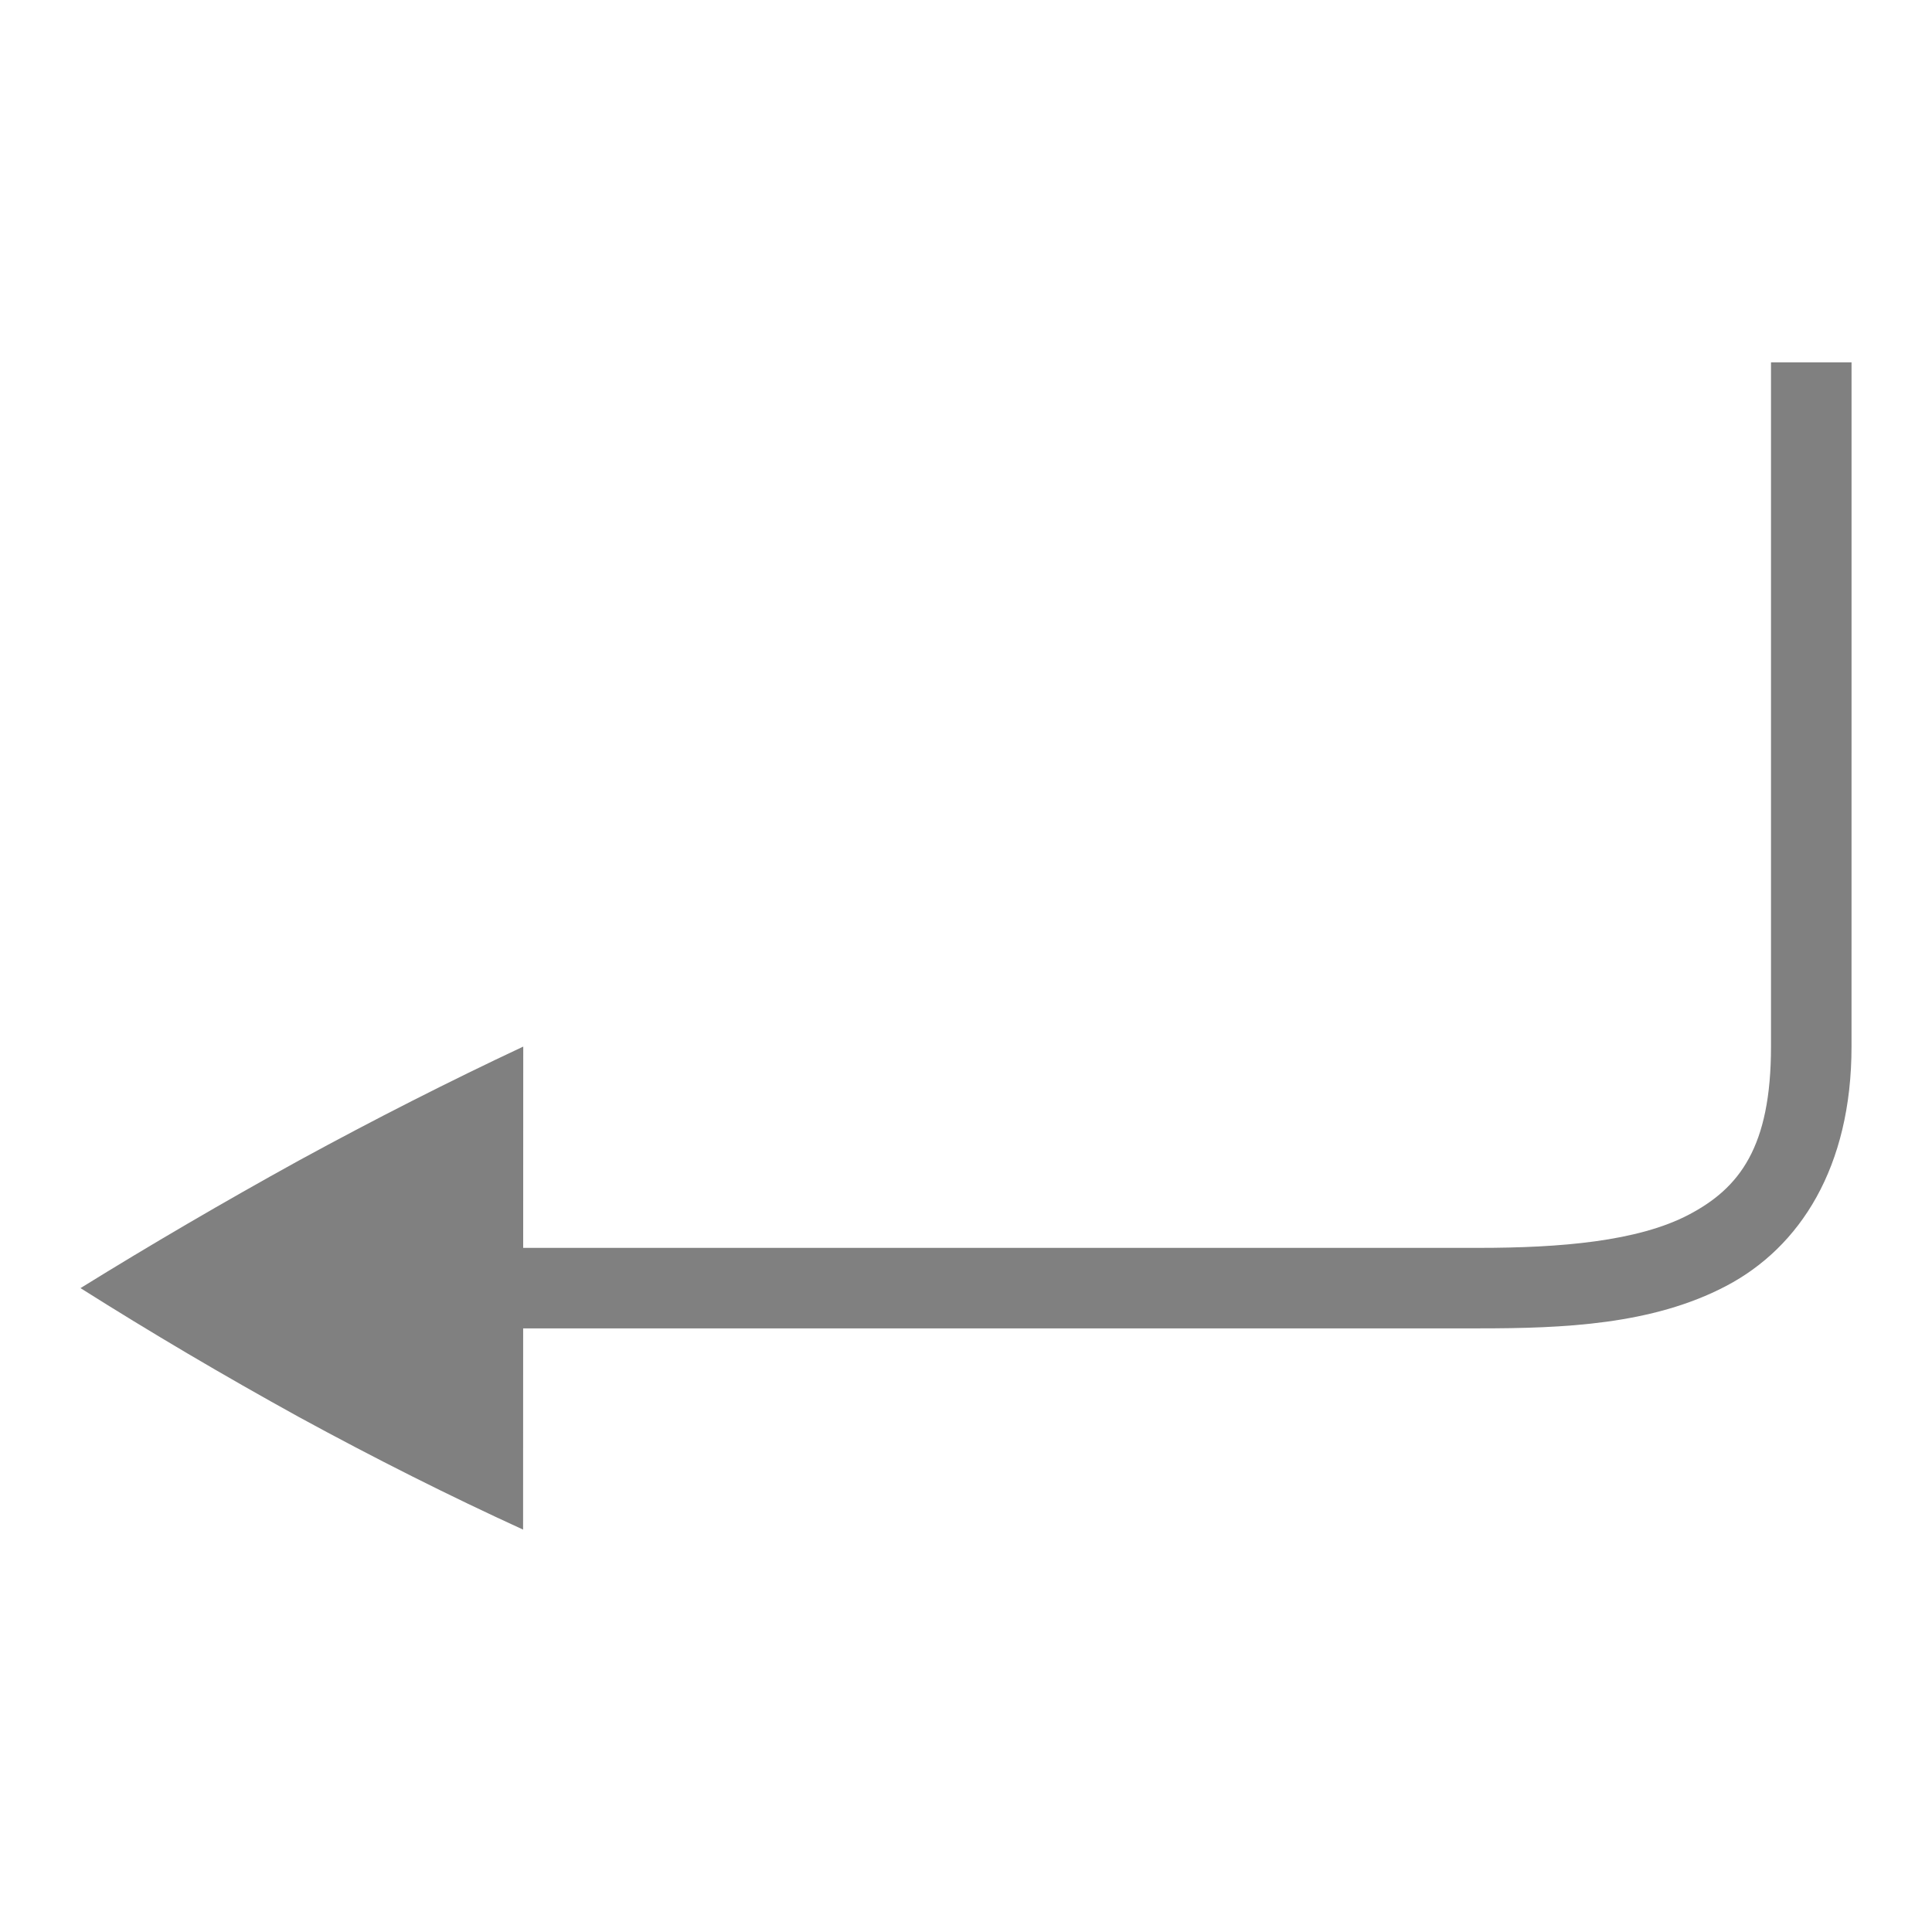 <?xml version="1.0" encoding="UTF-8"?>
<!-- Created with Inkscape (http://www.inkscape.org/) -->
<svg id="svg4874" width="96" height="96" version="1.1" viewBox="0 0 96 96" xmlns="http://www.w3.org/2000/svg" xmlns:cc="http://creativecommons.org/ns#" xmlns:dc="http://purl.org/dc/elements/1.1/" xmlns:rdf="http://www.w3.org/1999/02/22-rdf-syntax-ns#">
 <g id="layer1" transform="translate(67.857 -78.505)">
  <rect id="rect4782-5" transform="rotate(90)" x="78.505" y="-28.143" width="96" height="96" style="color:#000000;fill:none"/>
  <path id="path4122-79" d="m24.144 130.51c0 6-2.562 9.97-6.232 11.896-3.67 1.926-8.075 2.105-12.285 2.105h-50.16v-4h50.16c4.048 0 7.902-0.322 10.426-1.646 2.524-1.324 4.09-3.354 4.09-8.354v-34.001h4.002z" style="color-rendering:auto;color:#000000;fill:#808080;font-feature-settings:normal;font-variant-alternates:normal;font-variant-caps:normal;font-variant-ligatures:none;font-variant-numeric:normal;font-variant-position:normal;image-rendering:auto;isolation:auto;mix-blend-mode:normal;shape-padding:0;shape-rendering:auto;solid-color:#000000;text-decoration-color:#000000;text-decoration-line:none;text-decoration-style:solid;text-indent:0;text-transform:none;white-space:normal"/>
  <path id="path5588-9-2-96-7" d="m-41.857 130.51-8e-3 24c-3.65-1.669-7.366-3.536-11.149-5.599-3.748-2.068-7.363-4.2-10.843-6.4 3.48-2.156 7.095-4.268 10.843-6.336 3.785-2.064 7.503-3.952 11.155-5.665z" style="color:#000000;fill:#808080"/>
 </g>
</svg>
